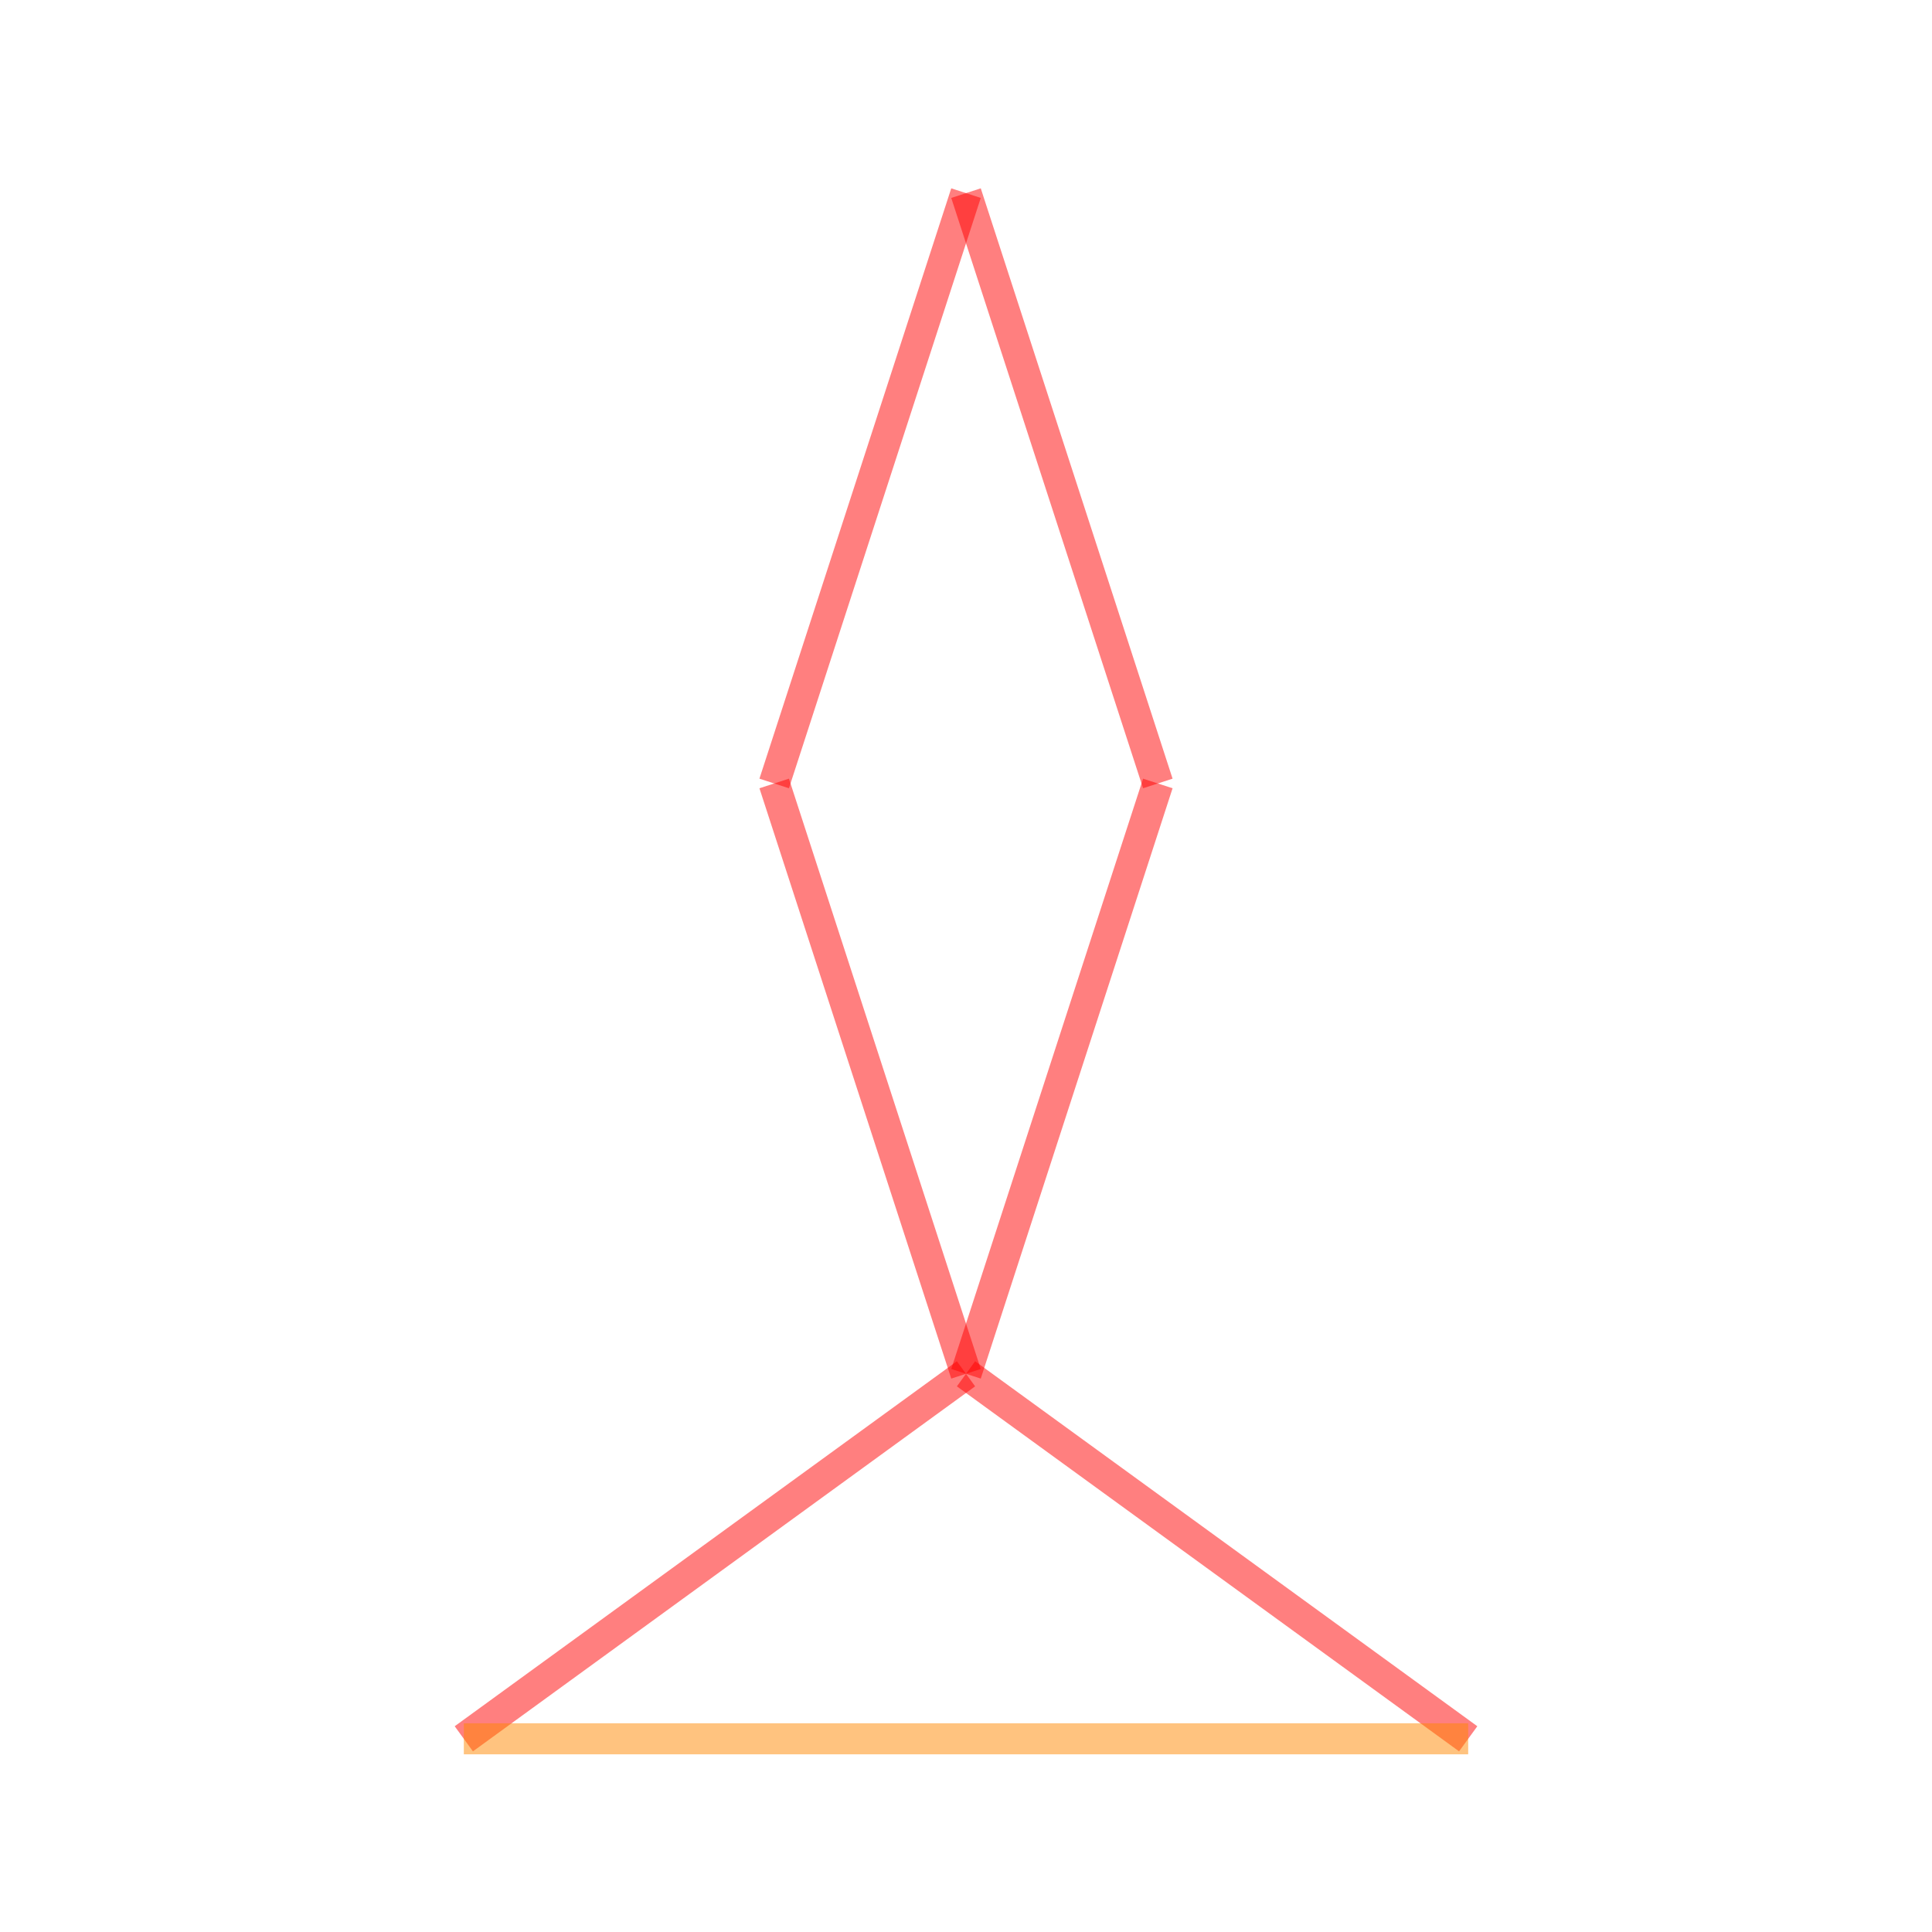 <svg xmlns="http://www.w3.org/2000/svg" width="200" height="200">
<g transform="translate(100,100)">
<g transform="translate(51.987,80) scale(64.26 -64.26)">
<g stroke="#f00" stroke-opacity="0.5" stroke-width="0.05">
<line x1="0" y1="0" x2="-0.809" y2="0.588"/>
<line x1="-0.809" y1="0.588" x2="-1.118" y2="1.539"/>
<line x1="-1.118" y1="1.539" x2="-0.809" y2="2.49"/>
<line x1="-0.809" y1="2.49" x2="-0.5" y2="1.539"/>
<line x1="-0.5" y1="1.539" x2="-0.809" y2="0.588"/>
<line x1="-0.809" y1="0.588" x2="-1.618" y2="0"/>
</g>
<g stroke="#f80" stroke-opacity="0.5" stroke-width="0.05">
<line x1="-1.618" y1="0" x2="0" y2="0"/>
</g>
</g>
</g>
</svg>